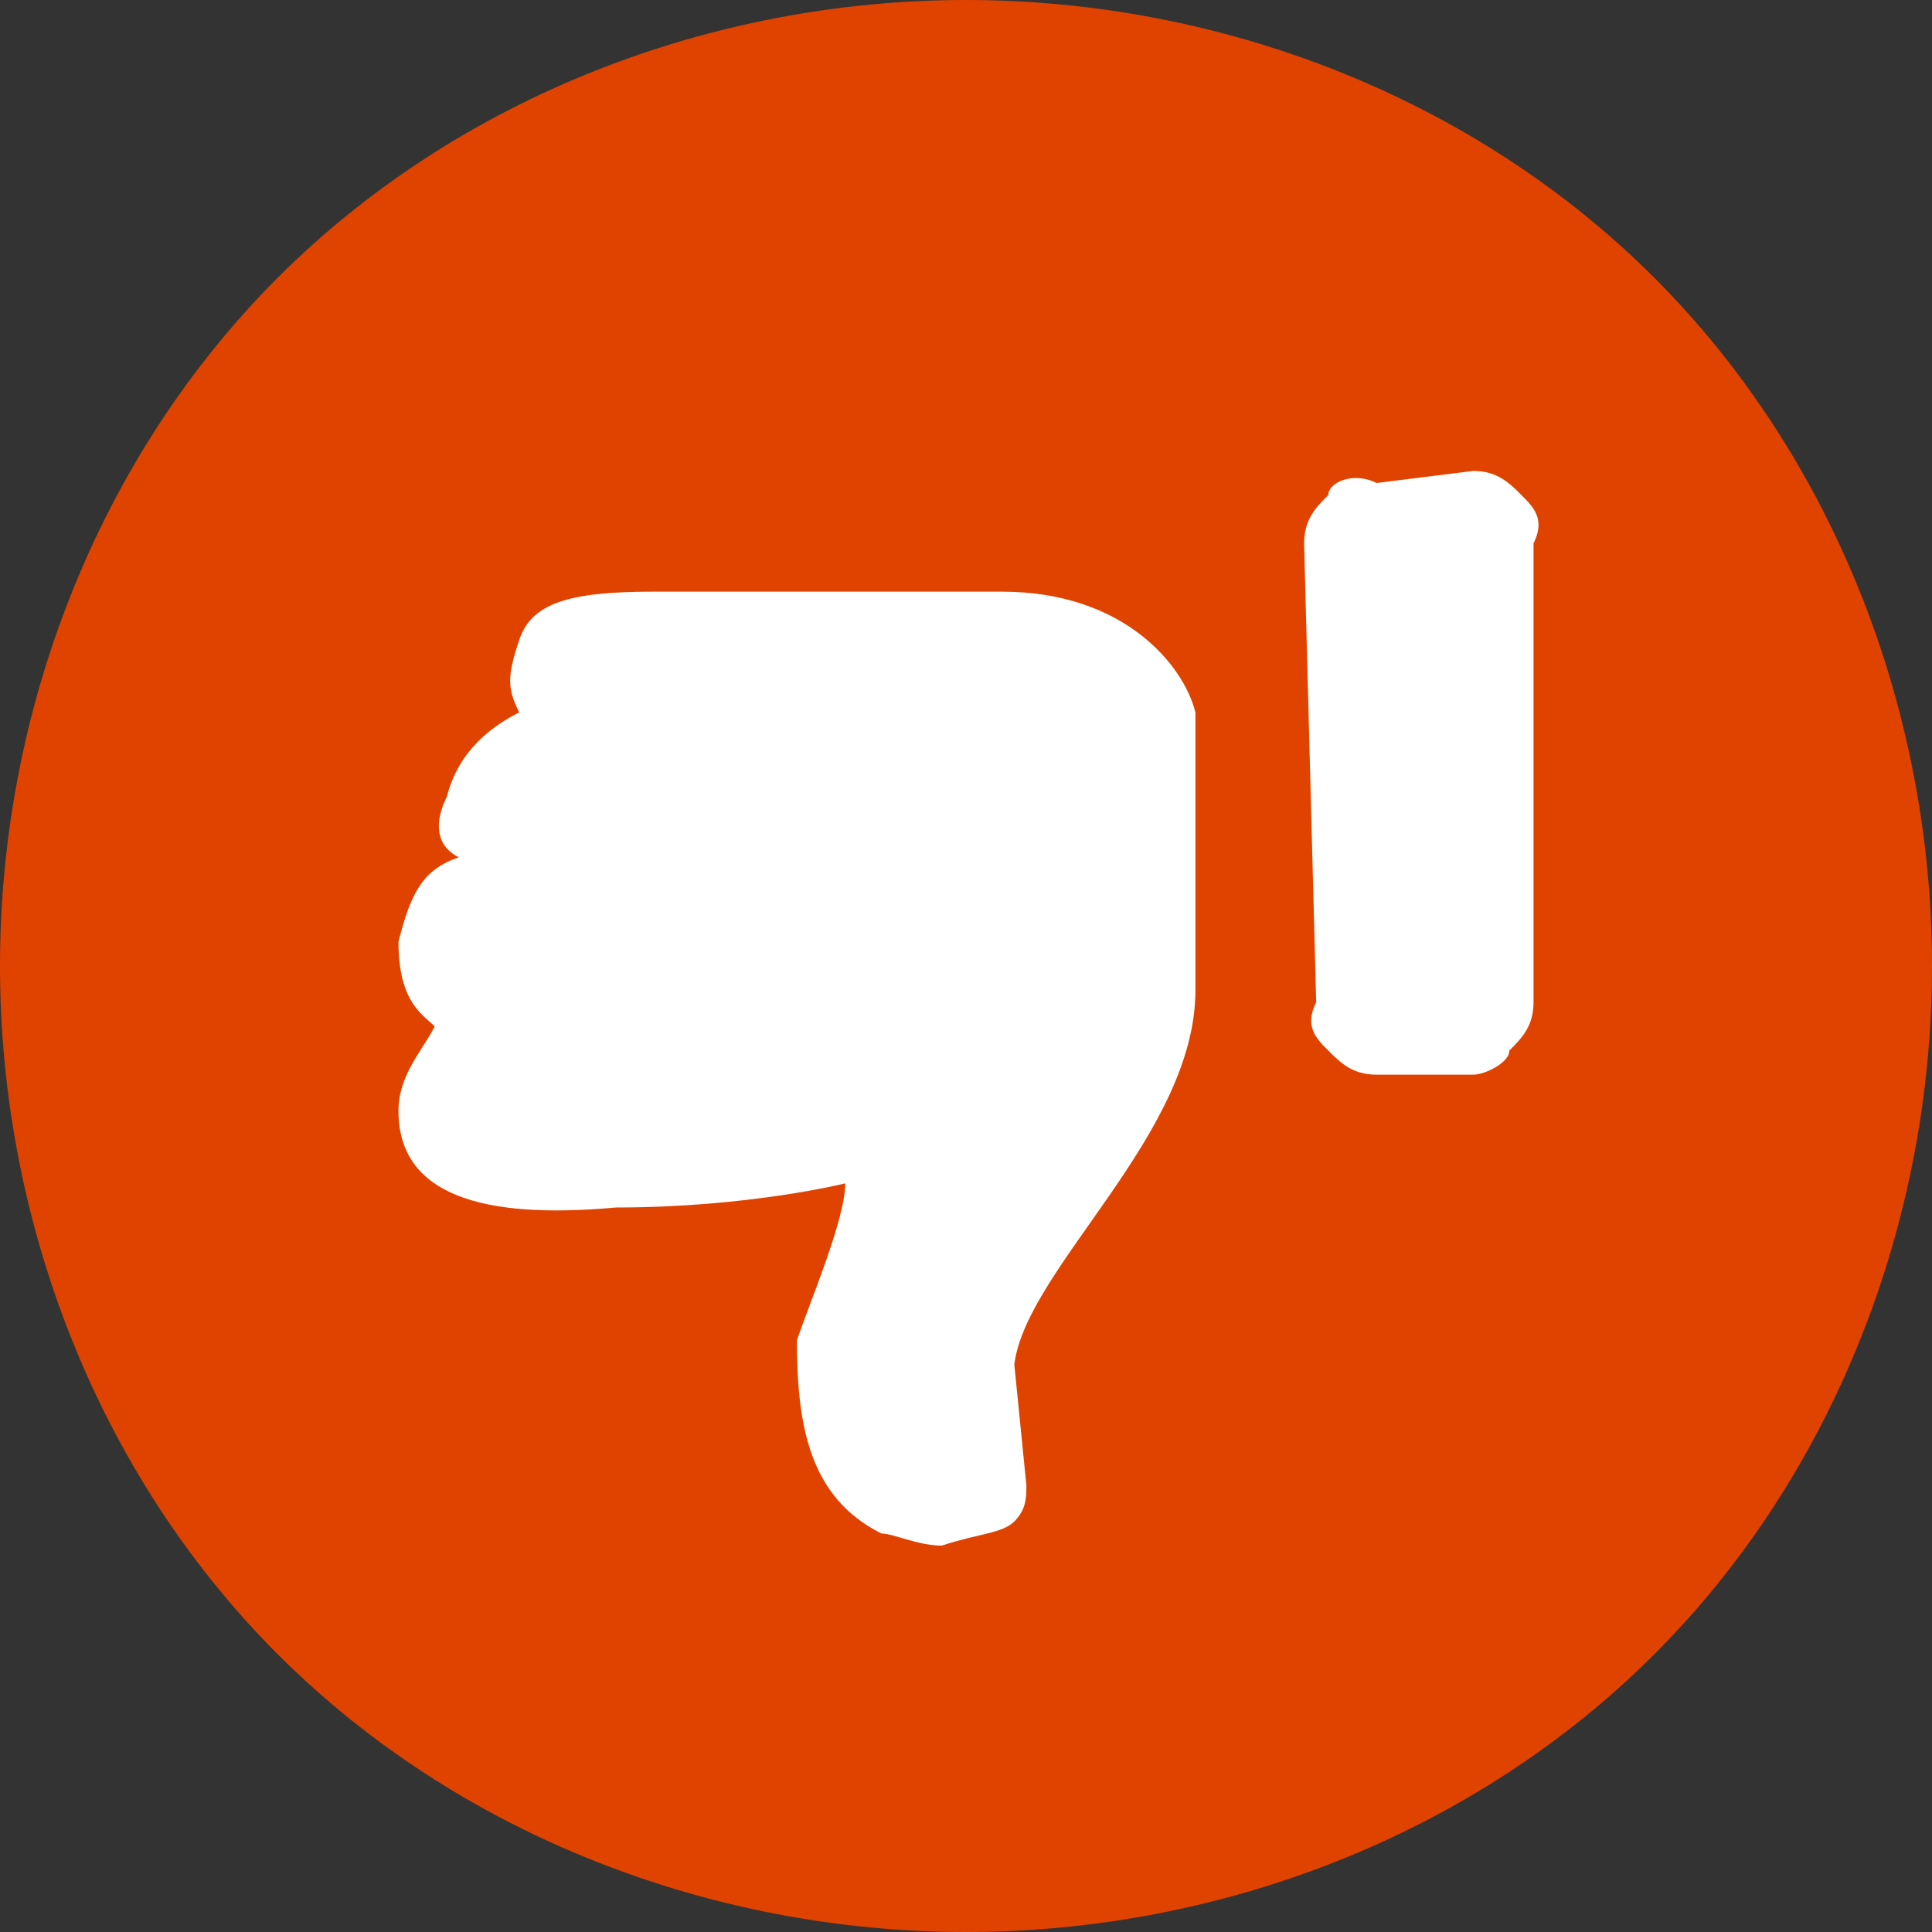 <?xml version="1.0" encoding="utf-8"?>
<!-- Generator: Adobe Illustrator 24.3.0, SVG Export Plug-In . SVG Version: 6.00 Build 0)  -->
<svg version="1.1" id="Слой_1" xmlns="http://www.w3.org/2000/svg" xmlns:xlink="http://www.w3.org/1999/xlink" x="0px" y="0px"
	 viewBox="0 0 16 16" style="enable-background:new 0 0 16 16;" xml:space="preserve">
<rect x="0" y="0" width="16" height="16" fill="#333333" stroke="none"/>
<style type="text/css">
	.st0{fill:#E04300;}
	.st1{fill:#FFFFFF;}
</style>
<path class="st0" d="M8,0C5.9,0,3.8,0.8,2.3,2.3S0,5.9,0,8s0.8,4.2,2.3,5.7S5.9,16,8,16s4.2-0.8,5.7-2.3S16,10.1,16,8
	s-0.8-4.2-2.3-5.7S10.1,0,8,0L8,0z"/>
<path class="st1" d="M3.6,8.5C3.5,8.4,3.3,8.3,3.3,7.8c0.1-0.4,0.2-0.6,0.5-0.7C3.6,7,3.6,6.8,3.7,6.6c0.1-0.4,0.4-0.6,0.6-0.7
	c-0.1-0.2-0.1-0.3,0-0.6s0.4-0.4,1.1-0.4l2.9,0c1,0,1.5,0.6,1.6,1l0,2.3c0,1.2-1.4,2.3-1.5,3.1l0.1,1c0,0.1,0,0.2-0.1,0.3
	c-0.1,0.1-0.3,0.1-0.6,0.2c-0.2,0-0.4-0.1-0.5-0.1c-0.6-0.3-0.7-0.9-0.7-1.6c0.1-0.3,0.4-1,0.4-1.3c0,0-0.8,0.2-1.9,0.2
	C4,10.1,3.3,9.9,3.3,9.2C3.3,8.9,3.5,8.7,3.6,8.5L3.6,8.5z M12.2,8.9l-0.8,0c-0.2,0-0.3-0.1-0.4-0.2c-0.1-0.1-0.2-0.2-0.1-0.4
	l-0.1-3.8c0-0.2,0.1-0.3,0.2-0.4C11,4,11.2,3.9,11.4,4l0.8-0.1c0.2,0,0.3,0.1,0.4,0.2c0.1,0.1,0.2,0.2,0.1,0.4l0,3.8
	c0,0.2-0.1,0.3-0.2,0.4C12.5,8.8,12.3,8.9,12.2,8.9L12.2,8.9z"/>
</svg>
